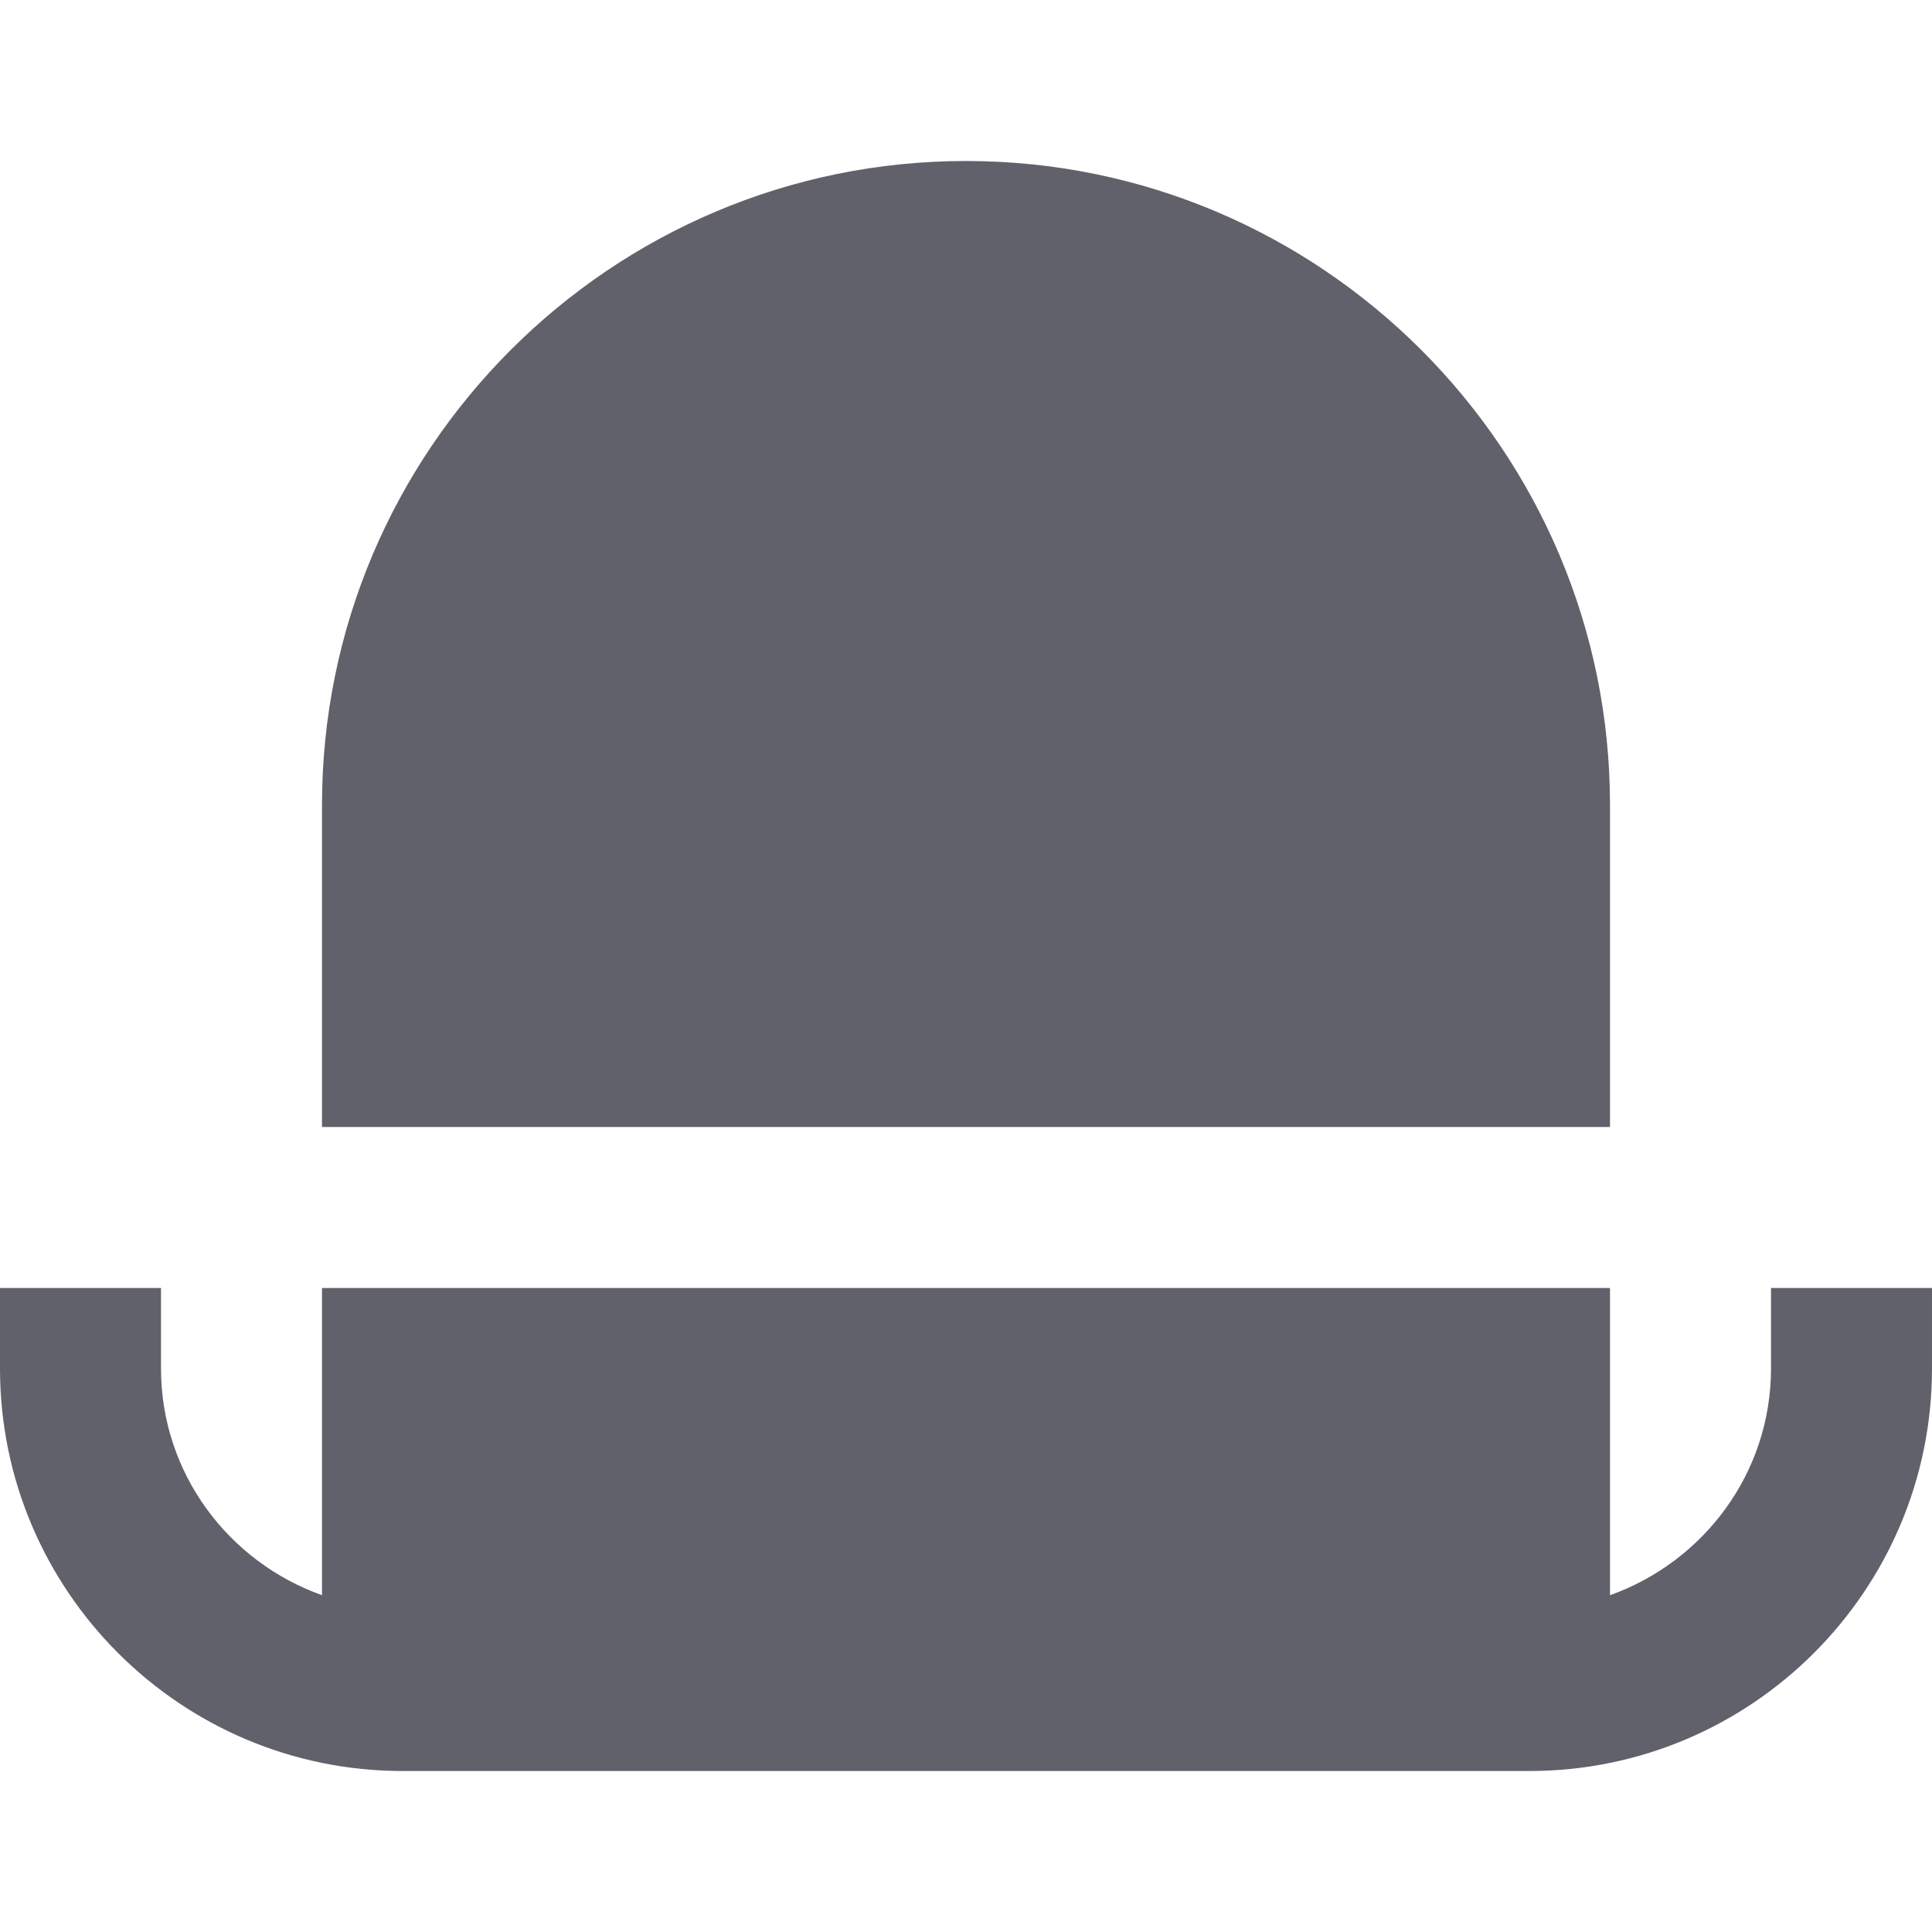 <svg xmlns="http://www.w3.org/2000/svg" height="24" width="24" viewBox="0 0 24 24"><path fill="#61616b" d="M20,14v-4c0-4.411-3.589-8-8-8s-8,3.589-8,8v4H20z"></path> <path data-color="color-2" fill="#61616b" d="M22,16v1c0,1.302-0.839,2.402-2,2.816V16H4v3.816C2.839,19.402,2,18.302,2,17v-1H0v1 c0,2.757,2.243,5,5,5h14c2.757,0,5-2.243,5-5v-1H22z"></path></svg>